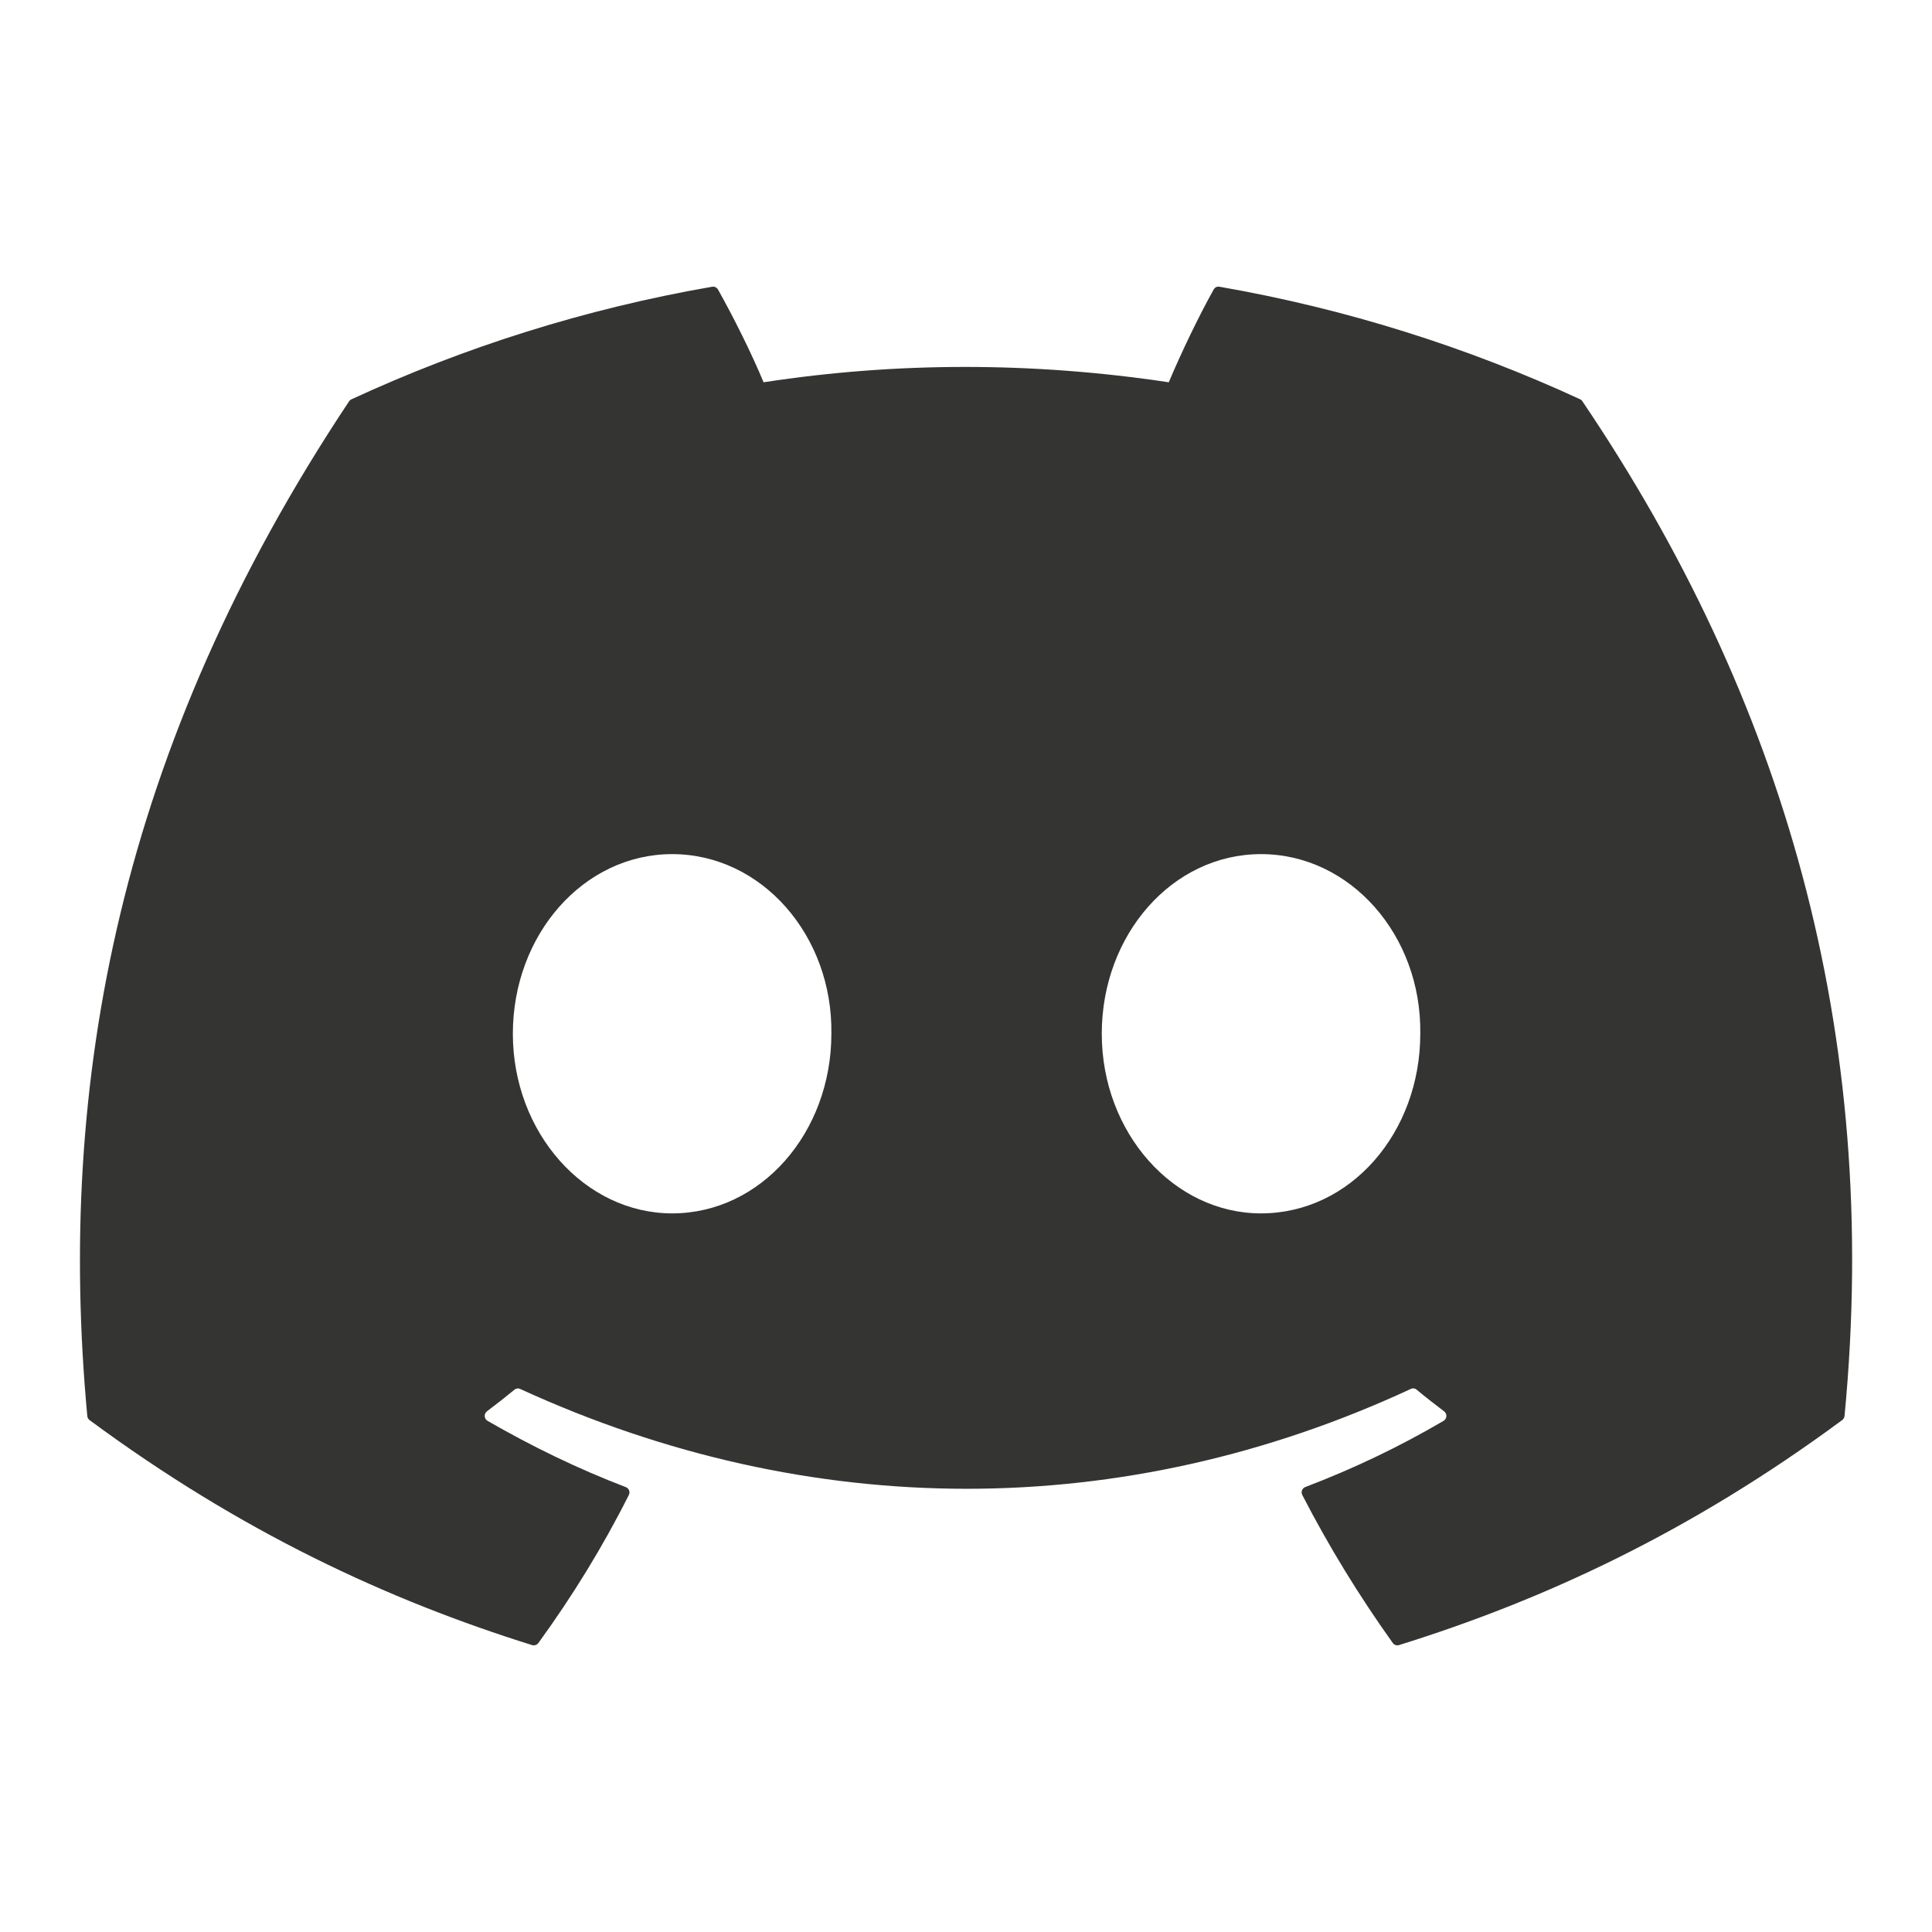 <svg width="22" height="22" viewBox="0 0 22 22" fill="none" xmlns="http://www.w3.org/2000/svg">
<path d="M17.994 4.547C16.707 3.953 15.328 3.516 13.886 3.265C13.86 3.26 13.834 3.272 13.82 3.297C13.643 3.614 13.446 4.028 13.309 4.353C11.758 4.12 10.214 4.12 8.695 4.353C8.557 4.021 8.354 3.614 8.176 3.297C8.162 3.273 8.136 3.261 8.11 3.265C6.668 3.515 5.289 3.952 4.002 4.547C3.991 4.552 3.981 4.56 3.975 4.57C1.359 8.501 0.642 12.336 0.994 16.123C0.995 16.142 1.005 16.16 1.02 16.171C2.746 17.446 4.418 18.22 6.059 18.733C6.085 18.741 6.113 18.731 6.13 18.71C6.518 18.176 6.864 17.614 7.161 17.023C7.178 16.988 7.161 16.947 7.126 16.934C6.577 16.724 6.054 16.469 5.551 16.179C5.512 16.156 5.508 16.098 5.545 16.071C5.651 15.991 5.757 15.908 5.858 15.825C5.876 15.809 5.901 15.806 5.923 15.816C9.226 17.332 12.801 17.332 16.065 15.816C16.086 15.805 16.112 15.808 16.131 15.824C16.232 15.908 16.338 15.991 16.444 16.071C16.481 16.098 16.478 16.156 16.439 16.179C15.936 16.474 15.413 16.724 14.864 16.933C14.828 16.947 14.812 16.988 14.829 17.023C15.133 17.613 15.479 18.176 15.86 18.709C15.876 18.731 15.904 18.741 15.93 18.733C17.579 18.22 19.251 17.446 20.977 16.171C20.992 16.16 21.002 16.143 21.004 16.124C21.424 11.746 20.299 7.942 18.02 4.571C18.014 4.56 18.005 4.552 17.994 4.547ZM7.654 13.817C6.659 13.817 5.84 12.899 5.84 11.771C5.84 10.644 6.644 9.726 7.654 9.726C8.672 9.726 9.483 10.652 9.467 11.771C9.467 12.899 8.664 13.817 7.654 13.817ZM14.359 13.817C13.365 13.817 12.546 12.899 12.546 11.771C12.546 10.644 13.349 9.726 14.359 9.726C15.377 9.726 16.189 10.652 16.173 11.771C16.173 12.899 15.377 13.817 14.359 13.817Z" fill="#343433"/>
</svg>
